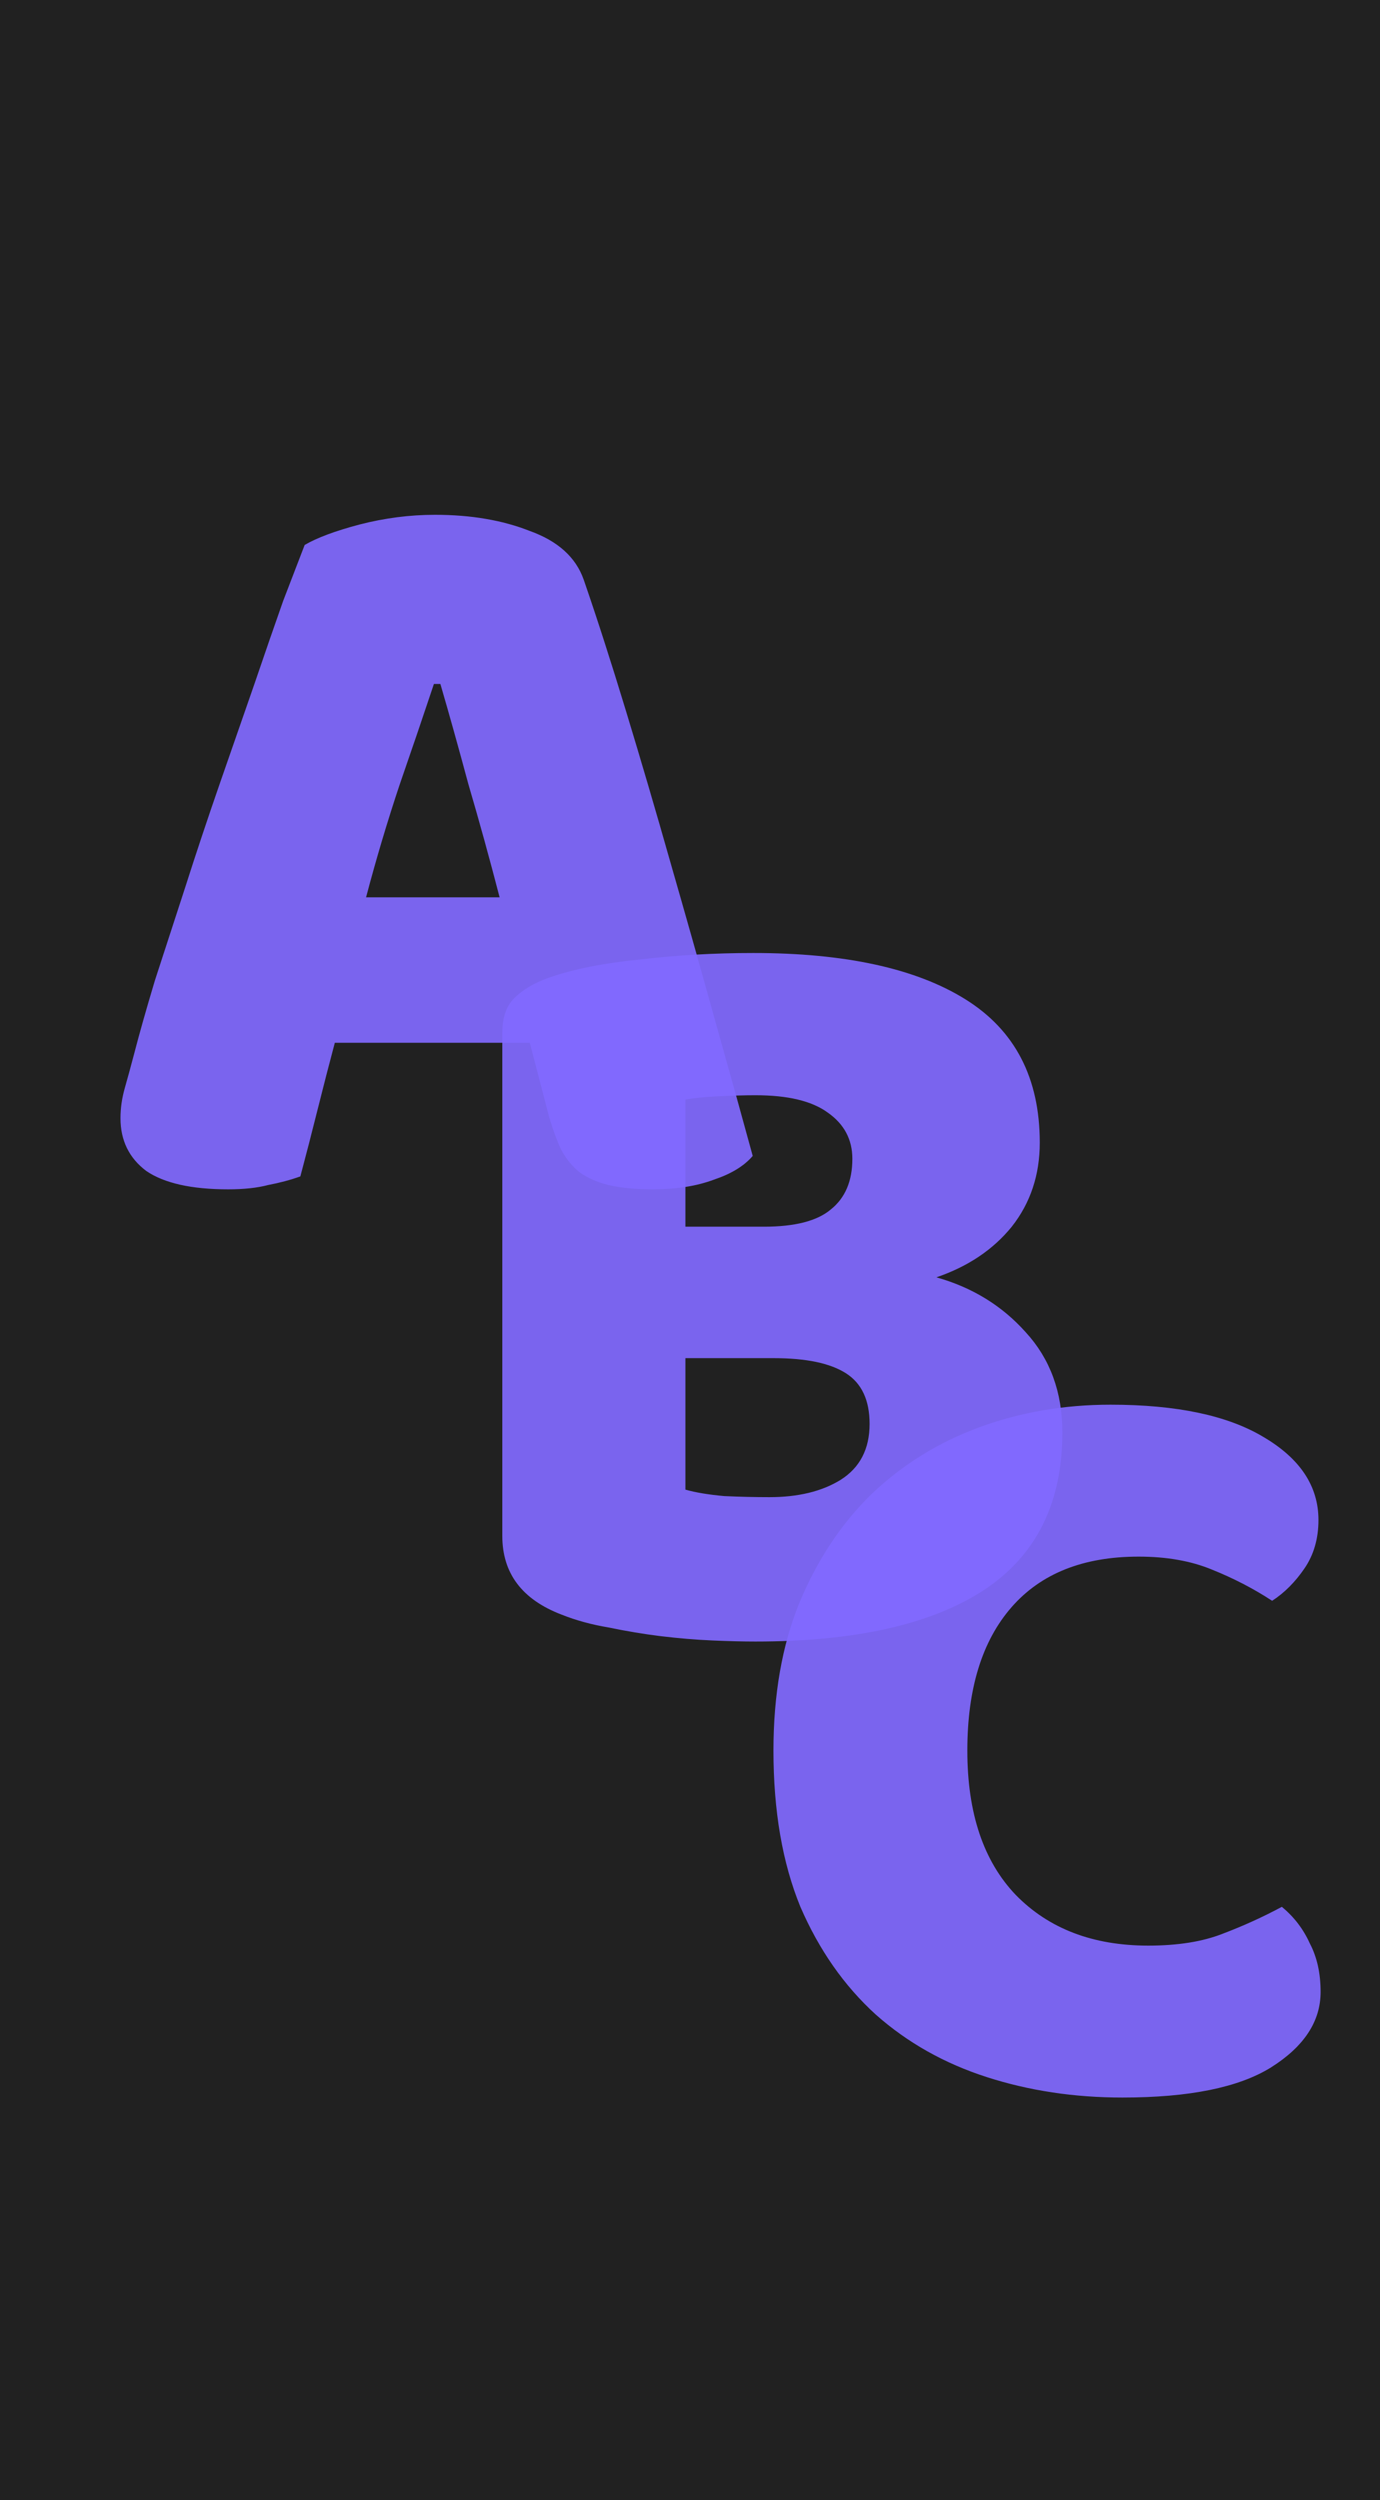 <svg width="164" height="297" viewBox="0 0 164 297" fill="none" xmlns="http://www.w3.org/2000/svg">
<rect width="164" height="297" fill="#212121"/>
<g filter="url(#filter0_i_2131_2066)">
<path d="M32.207 63.736C33.658 62.883 35.834 62.072 38.735 61.304C41.722 60.536 44.708 60.152 47.695 60.152C51.962 60.152 55.716 60.792 58.959 62.072C62.287 63.267 64.42 65.187 65.359 67.832C66.895 72.269 68.559 77.432 70.351 83.32C72.143 89.208 73.935 95.309 75.727 101.624C77.519 107.853 79.268 114.04 80.975 120.184C82.682 126.243 84.175 131.619 85.455 136.312C84.431 137.507 82.895 138.445 80.847 139.128C78.799 139.896 76.367 140.28 73.551 140.28C71.503 140.28 69.754 140.109 68.303 139.768C66.938 139.427 65.786 138.915 64.847 138.232C63.994 137.549 63.268 136.653 62.671 135.544C62.159 134.435 61.69 133.155 61.263 131.704L58.959 122.872H35.791C35.108 125.432 34.426 128.077 33.743 130.808C33.06 133.539 32.378 136.184 31.695 138.744C30.5 139.171 29.22 139.512 27.855 139.768C26.575 140.109 24.996 140.28 23.119 140.28C18.767 140.28 15.524 139.555 13.391 138.104C11.343 136.568 10.319 134.477 10.319 131.832C10.319 130.637 10.49 129.443 10.831 128.248C11.172 127.053 11.556 125.645 11.983 124.024C12.58 121.72 13.391 118.861 14.415 115.448C15.524 112.035 16.719 108.365 17.999 104.44C19.279 100.429 20.644 96.333 22.095 92.152C23.546 87.971 24.911 84.045 26.191 80.376C27.471 76.621 28.623 73.293 29.647 70.392C30.756 67.491 31.61 65.272 32.207 63.736ZM47.567 80.248C46.372 83.832 45.007 87.843 43.471 92.28C42.02 96.632 40.698 101.069 39.503 105.592H55.375C54.18 100.984 52.943 96.504 51.663 92.152C50.468 87.715 49.359 83.747 48.335 80.248H47.567Z" fill="#816AFF" fill-opacity="0.92"/>
</g>
<g filter="url(#filter1_i_2131_2066)">
<path d="M77.455 175.949C78.65 176.291 80.186 176.547 82.063 176.717C83.94 176.803 85.732 176.845 87.439 176.845C90.852 176.845 93.668 176.163 95.887 174.797C98.191 173.347 99.343 171.128 99.343 168.141C99.343 165.325 98.404 163.32 96.527 162.125C94.65 160.931 91.791 160.333 87.951 160.333H77.455V175.949ZM77.455 144.717H86.799C90.468 144.717 93.114 144.035 94.735 142.669C96.442 141.304 97.295 139.299 97.295 136.653C97.295 134.349 96.314 132.515 94.351 131.149C92.474 129.784 89.615 129.101 85.775 129.101C84.495 129.101 83.002 129.144 81.295 129.229C79.674 129.315 78.394 129.443 77.455 129.613V144.717ZM85.775 193.997C84.324 193.997 82.618 193.955 80.655 193.869C78.692 193.784 76.644 193.613 74.511 193.357C72.463 193.101 70.415 192.76 68.367 192.333C66.319 191.992 64.442 191.48 62.735 190.797C58.042 189.005 55.695 185.891 55.695 181.453V121.677C55.695 119.885 56.164 118.52 57.103 117.581C58.127 116.557 59.492 115.747 61.199 115.149C64.1 114.125 67.727 113.4 72.079 112.973C76.431 112.461 80.911 112.205 85.519 112.205C96.442 112.205 104.847 114.04 110.735 117.709C116.623 121.379 119.567 127.053 119.567 134.733C119.567 138.573 118.458 141.901 116.239 144.717C114.02 147.448 111.034 149.453 107.279 150.733C111.546 151.928 115.087 154.104 117.903 157.261C120.804 160.419 122.255 164.387 122.255 169.165C122.255 177.613 119.098 183.885 112.783 187.981C106.554 191.992 97.551 193.997 85.775 193.997Z" fill="#816AFF" fill-opacity="0.92"/>
</g>
<g filter="url(#filter2_i_2131_2066)">
<path d="M131.31 183.909C124.739 183.909 119.704 185.914 116.206 189.925C112.707 193.936 110.958 199.61 110.958 206.949C110.958 214.373 112.878 220.09 116.718 224.101C120.643 228.112 125.891 230.117 132.462 230.117C135.96 230.117 138.904 229.648 141.294 228.709C143.768 227.77 146.115 226.704 148.334 225.509C149.784 226.704 150.894 228.154 151.662 229.861C152.515 231.482 152.942 233.402 152.942 235.621C152.942 239.12 150.979 242.106 147.054 244.581C143.214 246.97 137.326 248.165 129.39 248.165C123.672 248.165 118.296 247.354 113.262 245.733C108.227 244.112 103.832 241.637 100.078 238.309C96.323 234.896 93.336 230.629 91.118 225.509C88.984 220.304 87.918 214.117 87.918 206.949C87.918 200.293 88.942 194.448 90.99 189.413C93.123 184.293 95.981 179.984 99.566 176.485C103.235 172.986 107.502 170.341 112.366 168.549C117.23 166.757 122.435 165.861 127.982 165.861C135.832 165.861 141.891 167.141 146.158 169.701C150.51 172.261 152.686 175.546 152.686 179.557C152.686 181.776 152.131 183.696 151.021 185.317C149.912 186.938 148.632 188.218 147.182 189.157C144.963 187.706 142.574 186.469 140.014 185.445C137.539 184.421 134.638 183.909 131.31 183.909Z" fill="#816AFF" fill-opacity="0.92"/>
</g>
<defs>
<filter id="filter0_i_2131_2066" x="10.319" y="60.152" width="78.636" height="81.128" filterUnits="userSpaceOnUse" color-interpolation-filters="sRGB">
<feFlood flood-opacity="0" result="BackgroundImageFix"/>
<feBlend mode="normal" in="SourceGraphic" in2="BackgroundImageFix" result="shape"/>
<feColorMatrix in="SourceAlpha" type="matrix" values="0 0 0 0 0 0 0 0 0 0 0 0 0 0 0 0 0 0 127 0" result="hardAlpha"/>
<feOffset dx="4" dy="1"/>
<feGaussianBlur stdDeviation="1.75"/>
<feComposite in2="hardAlpha" operator="arithmetic" k2="-1" k3="1"/>
<feColorMatrix type="matrix" values="0 0 0 0 0 0 0 0 0 0 0 0 0 0 0 0 0 0 0.5 0"/>
<feBlend mode="normal" in2="shape" result="effect1_innerShadow_2131_2066"/>
</filter>
<filter id="filter1_i_2131_2066" x="55.695" y="112.205" width="70.06" height="82.792" filterUnits="userSpaceOnUse" color-interpolation-filters="sRGB">
<feFlood flood-opacity="0" result="BackgroundImageFix"/>
<feBlend mode="normal" in="SourceGraphic" in2="BackgroundImageFix" result="shape"/>
<feColorMatrix in="SourceAlpha" type="matrix" values="0 0 0 0 0 0 0 0 0 0 0 0 0 0 0 0 0 0 127 0" result="hardAlpha"/>
<feOffset dx="4" dy="1"/>
<feGaussianBlur stdDeviation="1.75"/>
<feComposite in2="hardAlpha" operator="arithmetic" k2="-1" k3="1"/>
<feColorMatrix type="matrix" values="0 0 0 0 0 0 0 0 0 0 0 0 0 0 0 0 0 0 0.5 0"/>
<feBlend mode="normal" in2="shape" result="effect1_innerShadow_2131_2066"/>
</filter>
<filter id="filter2_i_2131_2066" x="87.918" y="165.861" width="68.524" height="83.304" filterUnits="userSpaceOnUse" color-interpolation-filters="sRGB">
<feFlood flood-opacity="0" result="BackgroundImageFix"/>
<feBlend mode="normal" in="SourceGraphic" in2="BackgroundImageFix" result="shape"/>
<feColorMatrix in="SourceAlpha" type="matrix" values="0 0 0 0 0 0 0 0 0 0 0 0 0 0 0 0 0 0 127 0" result="hardAlpha"/>
<feOffset dx="4" dy="1"/>
<feGaussianBlur stdDeviation="1.75"/>
<feComposite in2="hardAlpha" operator="arithmetic" k2="-1" k3="1"/>
<feColorMatrix type="matrix" values="0 0 0 0 0 0 0 0 0 0 0 0 0 0 0 0 0 0 0.5 0"/>
<feBlend mode="normal" in2="shape" result="effect1_innerShadow_2131_2066"/>
</filter>
</defs>
</svg>
